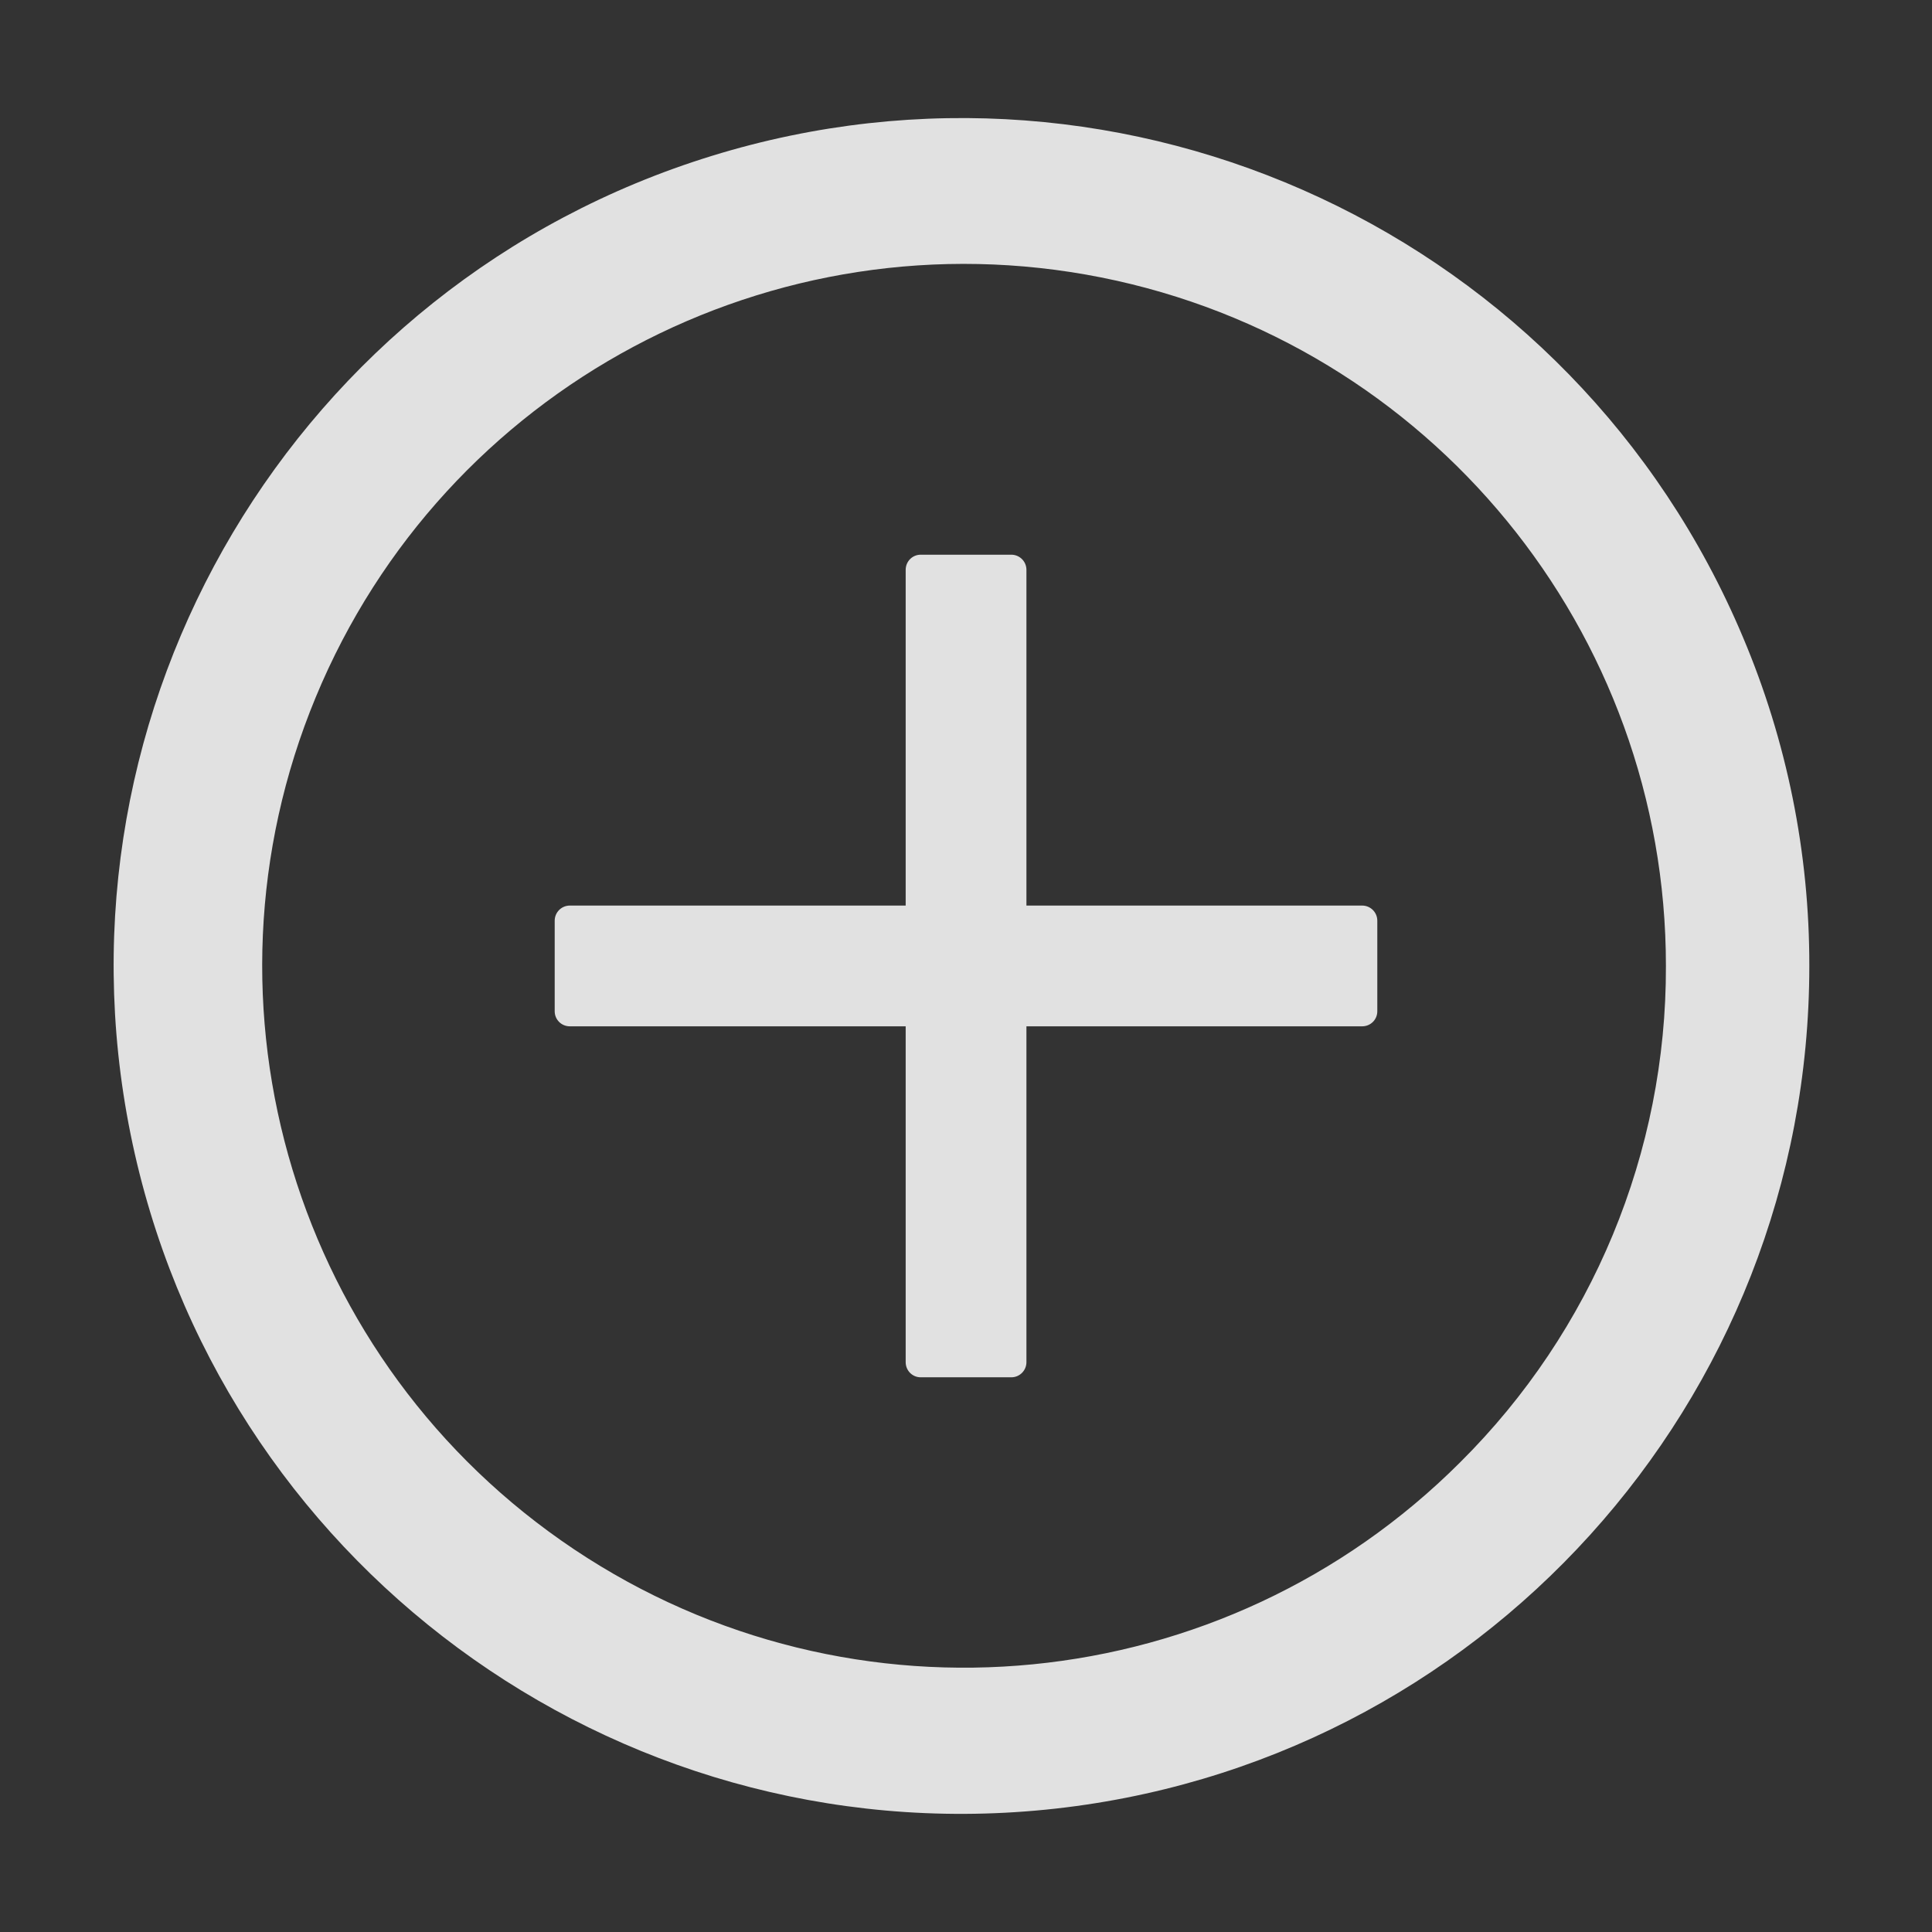 <svg xmlns="http://www.w3.org/2000/svg" xmlns:xlink="http://www.w3.org/1999/xlink" fill="none" version="1.1" width="18" height="18" viewBox="0 0 18 18"><rect x="0" y="0" width="18" height="18" fill="#333333" stroke="none"/><g style="mix-blend-mode:passthrough"><g style="mix-blend-mode:passthrough"><rect x="0" y="0" width="18" height="18" rx="0" fill="#000000" fill-opacity="0"/></g><g style="mix-blend-mode:passthrough"><path d="M16.238,5.935C14.663,2.195,10.511,0.256,6.633,1.452C2.754,2.647,0.413,6.586,1.216,10.564C2.02,14.541,5.706,17.263,9.744,16.86C13.782,16.456,16.857,13.058,16.857,9C16.859,7.947,16.648,6.904,16.238,5.935ZM13.605,13.623C11.399,15.829,7.942,16.168,5.349,14.435C2.755,12.701,1.747,9.377,2.942,6.495C4.136,3.613,7.2,1.976,10.26,2.585C13.319,3.195,15.522,5.88,15.521,9C15.526,10.735,14.836,12.4,13.605,13.623ZM9.563,8.437L12.691,8.437C12.769,8.437,12.832,8.5,12.832,8.578L12.832,9.422C12.832,9.5,12.769,9.562,12.691,9.562L9.563,9.562L9.563,12.691C9.563,12.769,9.5,12.832,9.422,12.832L8.578,12.832C8.5,12.832,8.438,12.769,8.438,12.691L8.438,9.562L5.309,9.562C5.231,9.562,5.168,9.5,5.168,9.422L5.168,8.578C5.168,8.5,5.231,8.437,5.309,8.437L8.438,8.437L8.438,5.309C8.438,5.231,8.5,5.168,8.578,5.168L9.422,5.168C9.5,5.168,9.563,5.231,9.563,5.309L9.563,8.437Z" fill-rule="evenodd" fill="#FFFFFF" fill-opacity="0.85"/></g></g></svg>